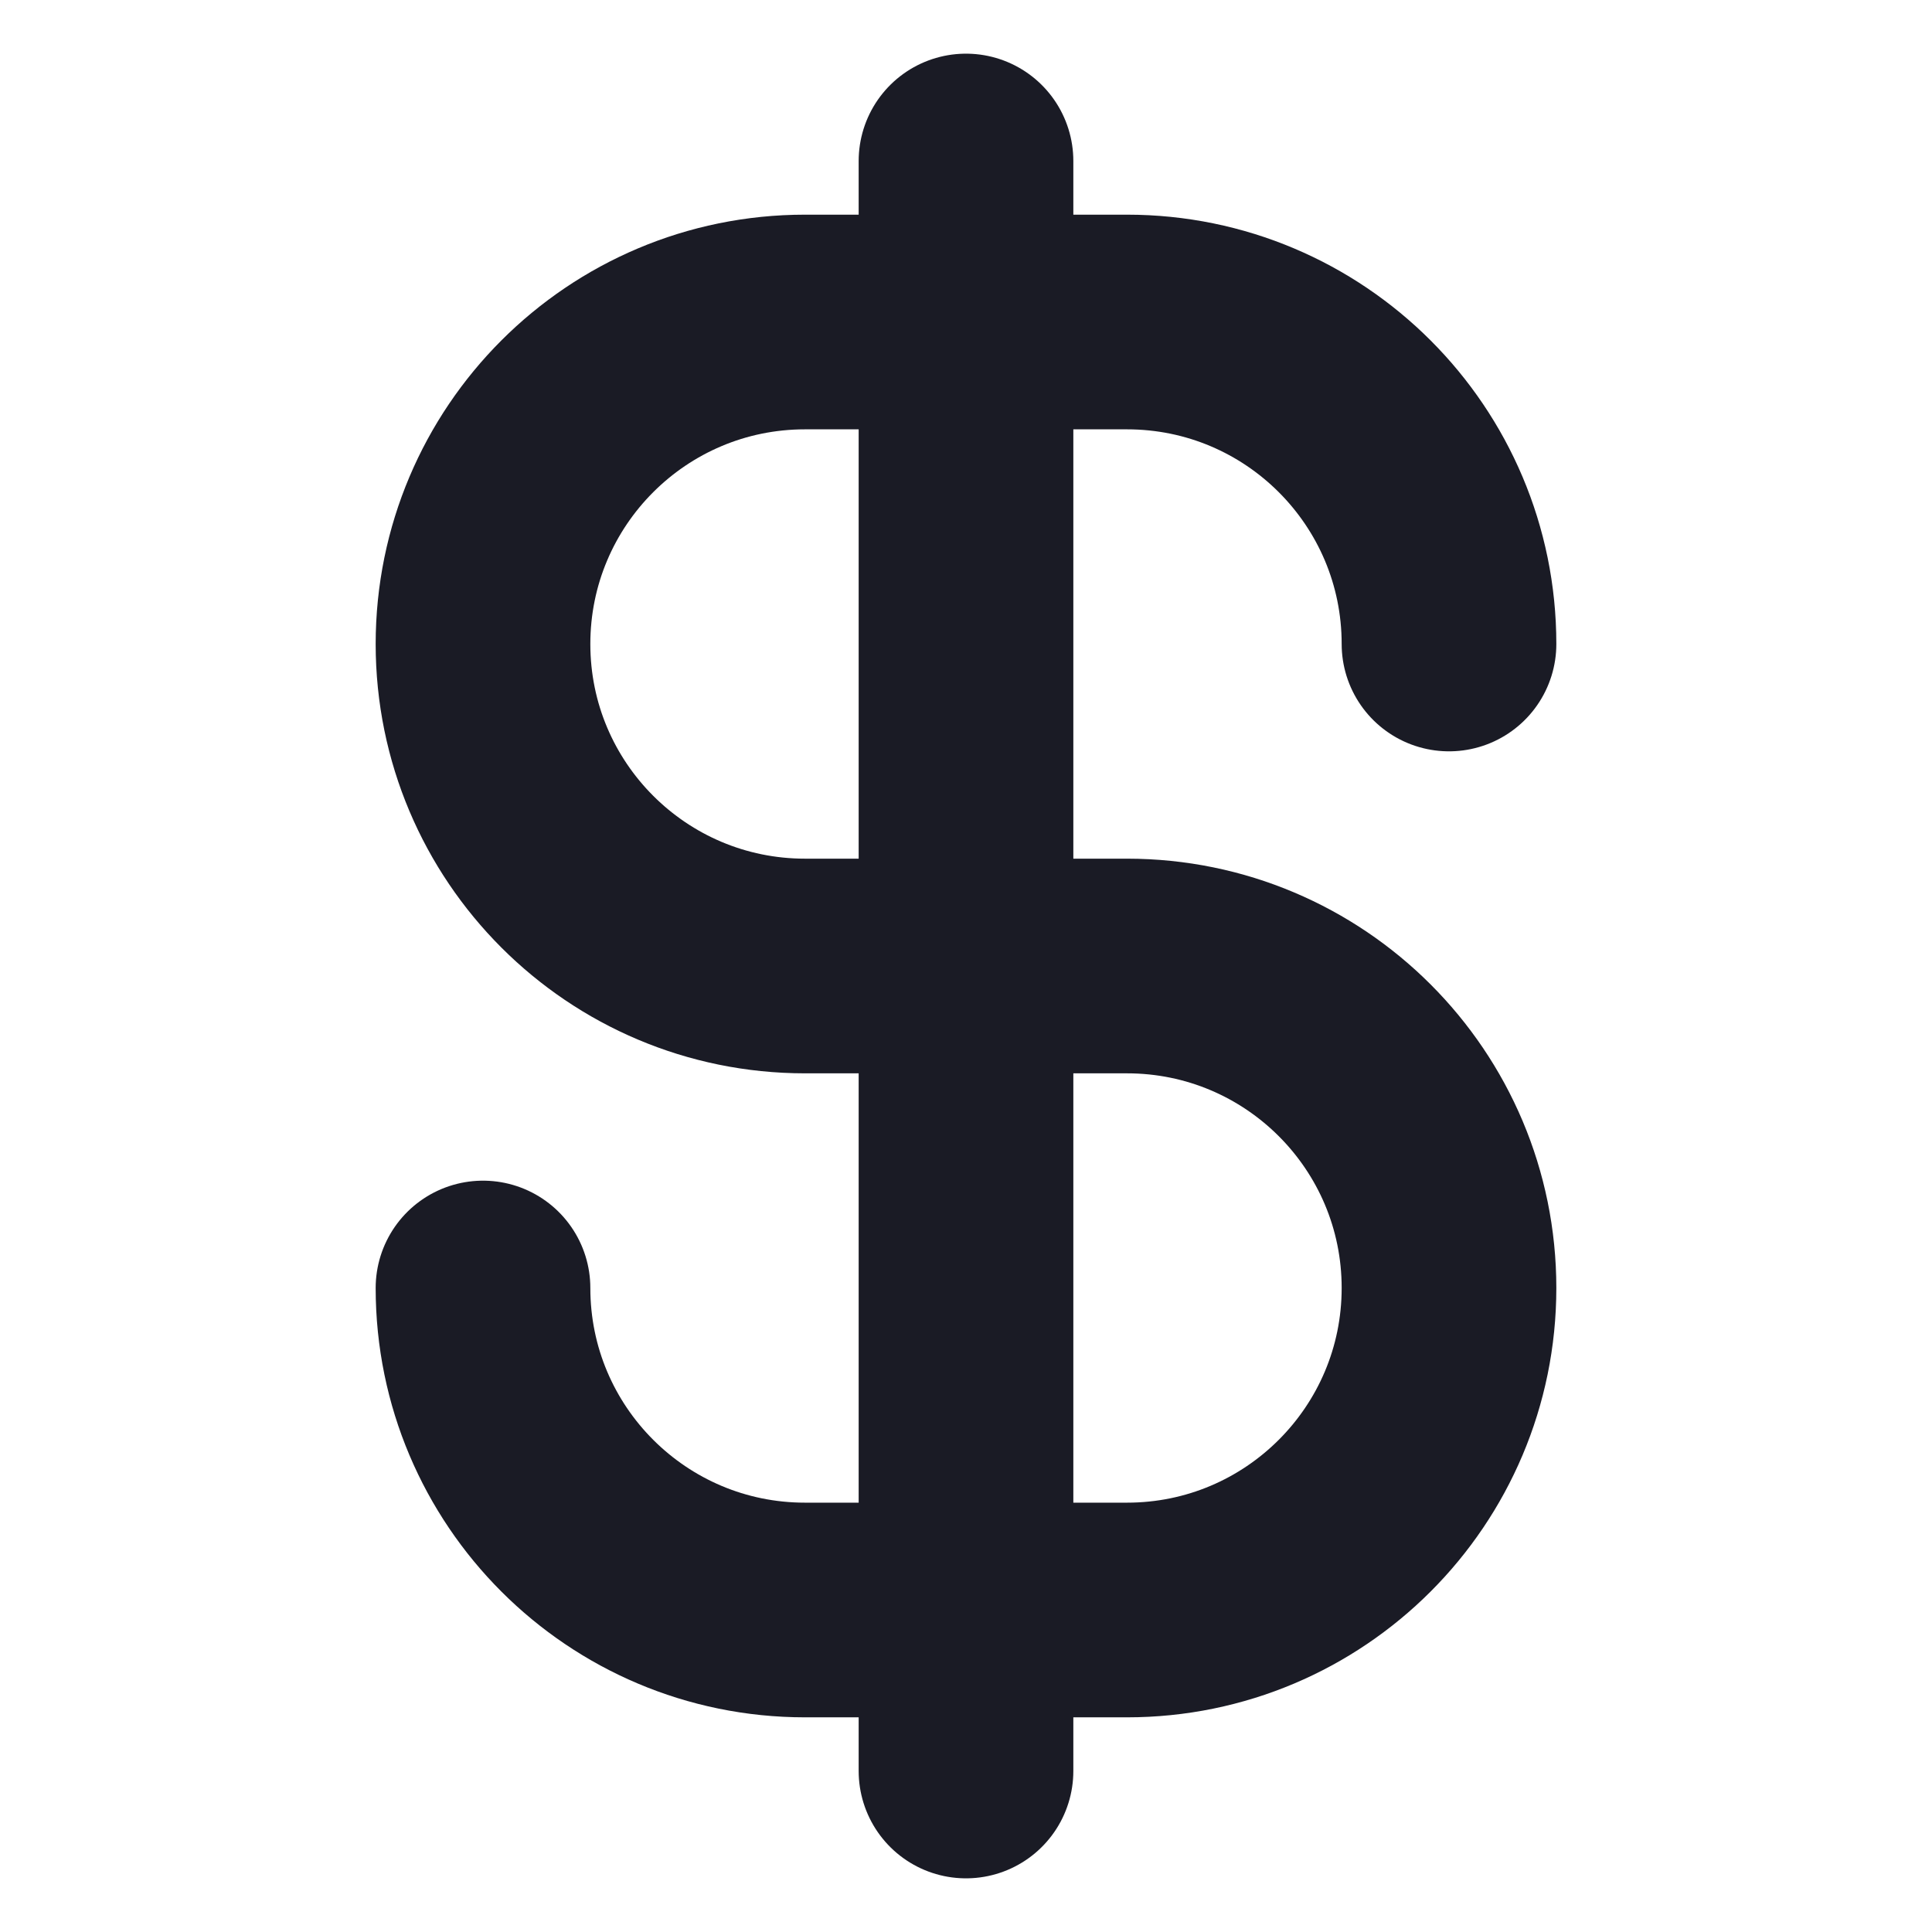 <svg width="18" height="18" viewBox="0 0 18 18" fill="none" xmlns="http://www.w3.org/2000/svg">
<path d="M4.5 12C4.5 13.657 5.843 15 7.5 15H10.5C12.157 15 13.5 13.657 13.5 12C13.5 10.343 12.157 9 10.5 9H7.5C5.843 9 4.5 7.657 4.5 6C4.5 4.343 5.843 3 7.5 3H10.5C12.157 3 13.5 4.343 13.5 6M9 1.5V16.5" stroke="#1A1B25" stroke-width="2" stroke-linecap="round" stroke-linejoin="round"/>
</svg>
